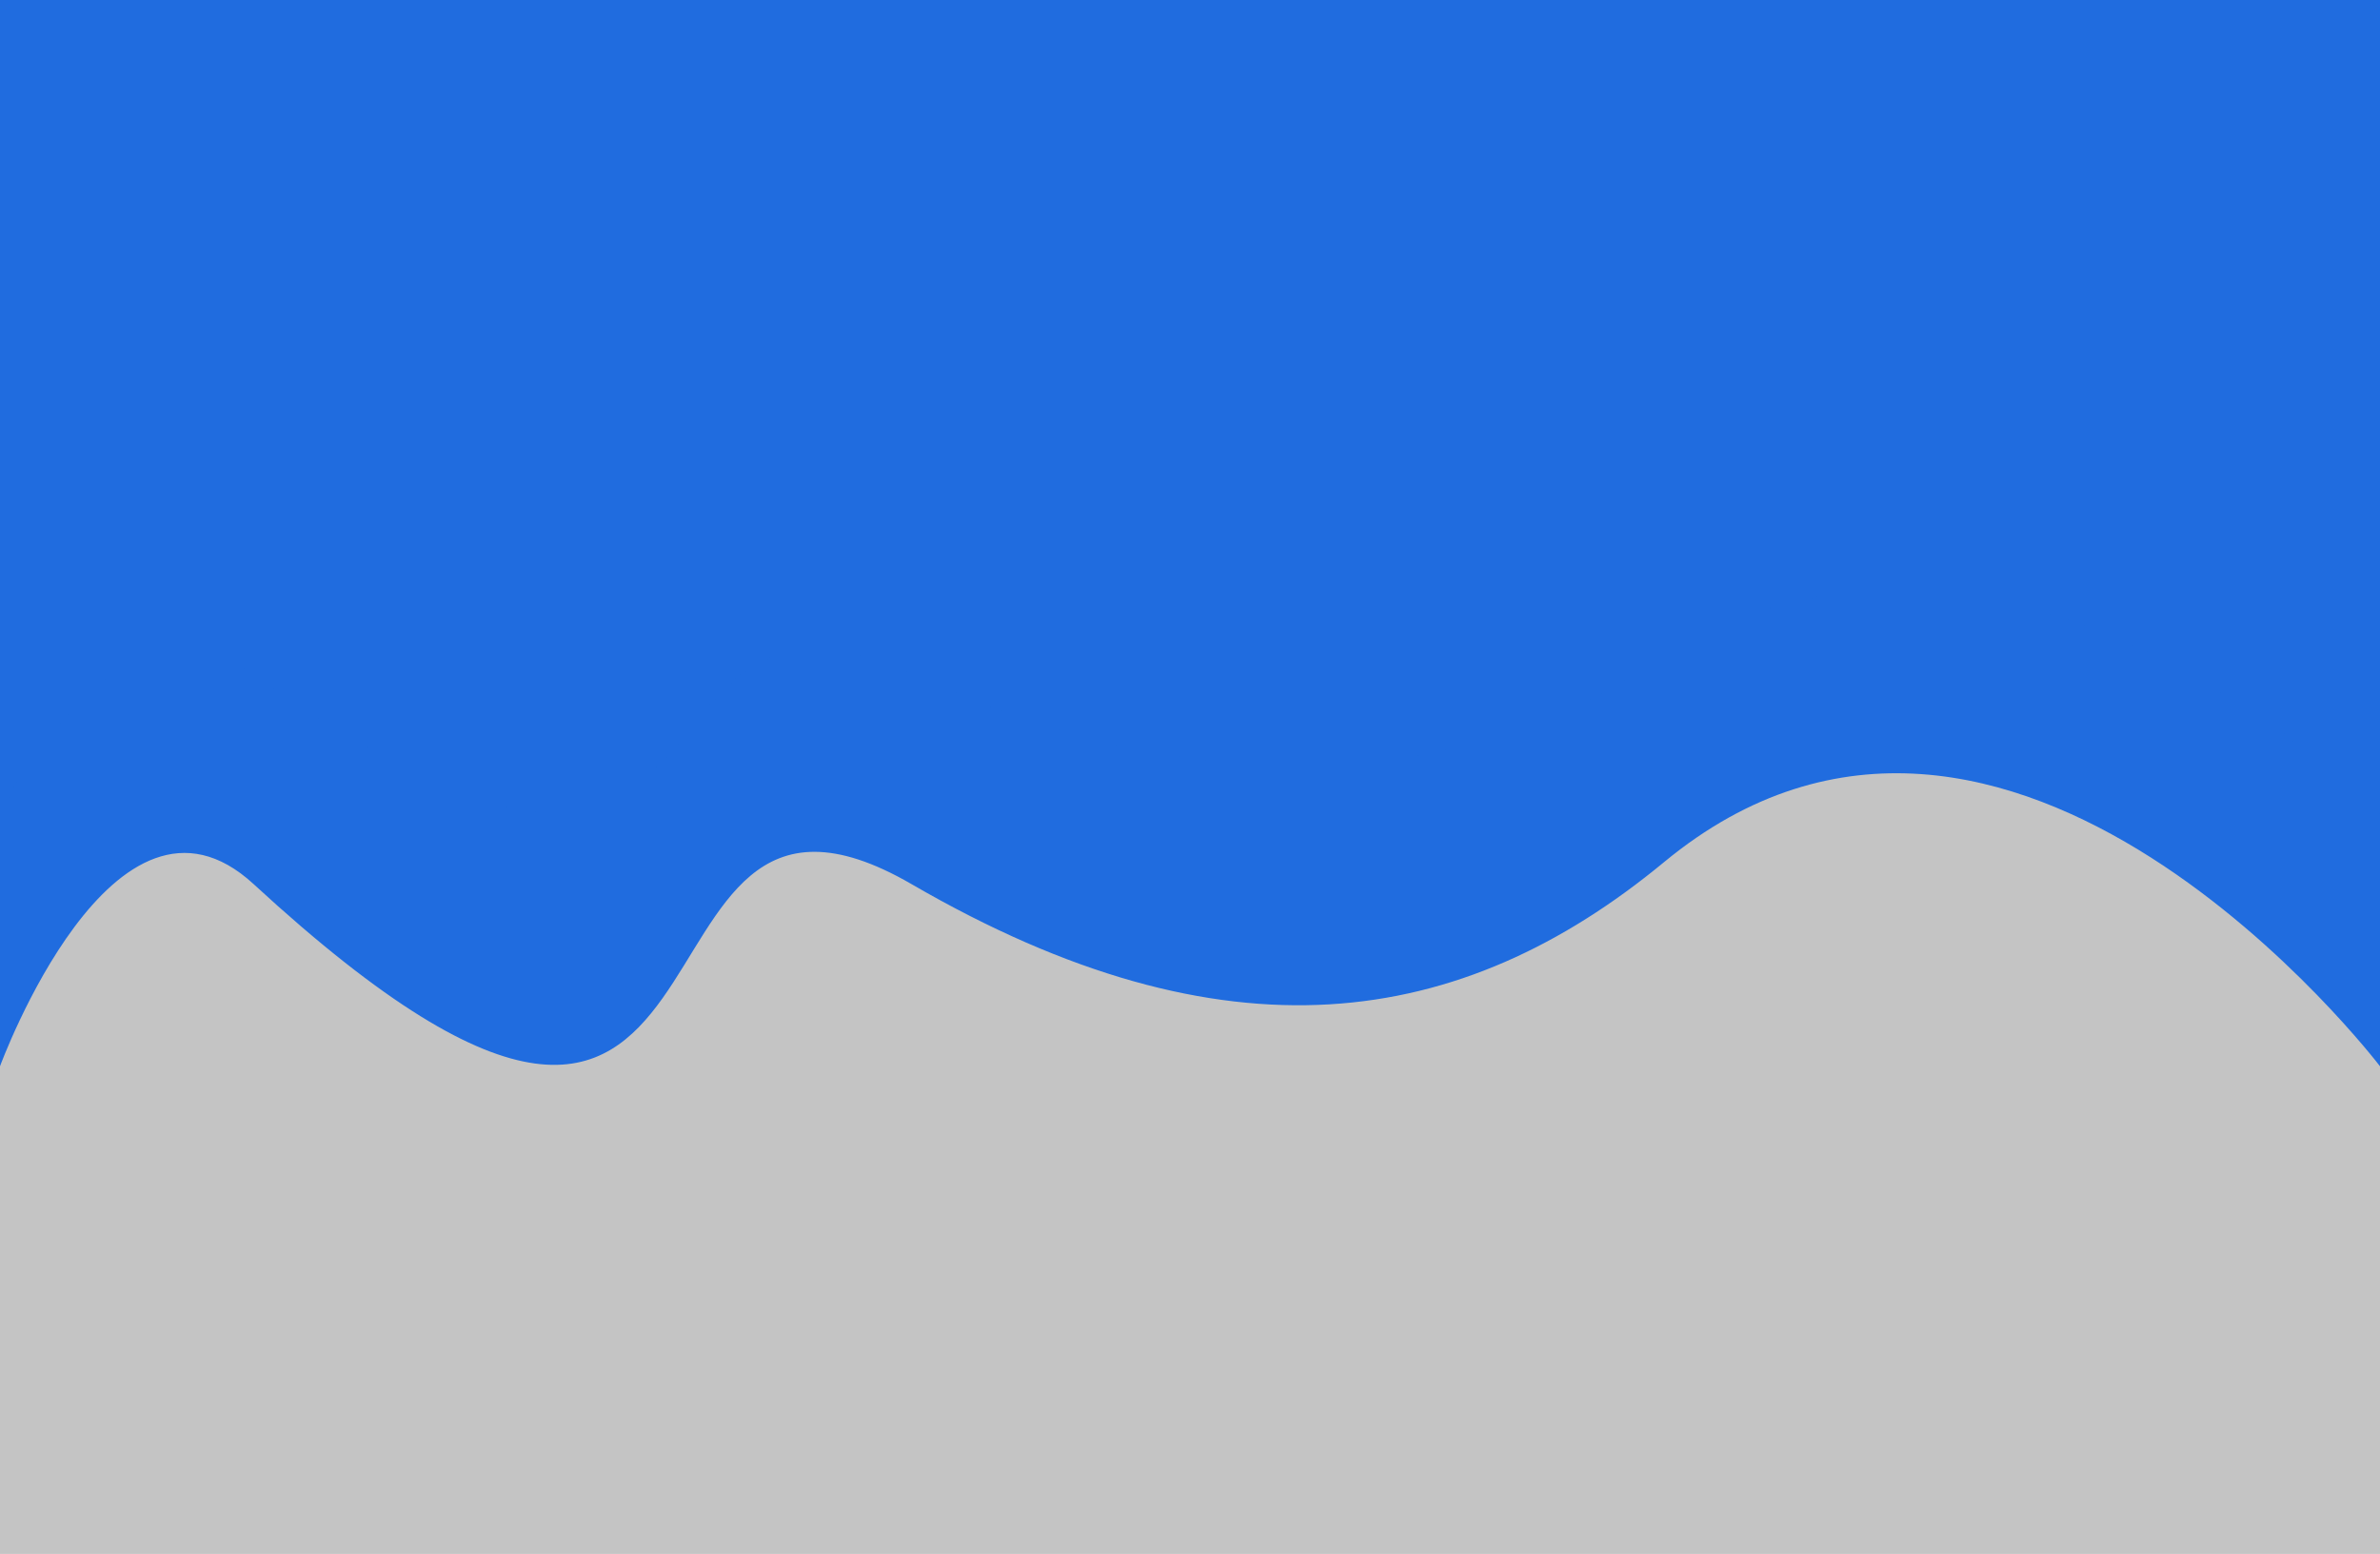 <svg width="1440" height="940" viewBox="0 0 1440 940" fill="none" xmlns="http://www.w3.org/2000/svg">
<g clip-path="url(#clip0)">
<rect width="1440" height="940" fill="#C4C4C4"/>
<g style="mix-blend-mode:multiply">
<path d="M0 0H1440V645C1440 645 1215 349.584 1006.83 521.5C883.94 622.992 741.5 645 551.579 534.853C361.658 424.707 472.5 828.678 153.5 534.853C68.935 456.963 0 645 0 645V0Z" fill="#206CDF"/>
</g>
<g style="mix-blend-mode:multiply">
<path d="M0 0H1440V492C1440 492 1215 266.66 1006.83 397.795C883.94 475.213 741.5 492 551.579 407.981C361.658 323.962 472.5 632.108 153.5 407.981C68.935 348.567 0 492 0 492V0Z" fill="#206CDF"/>
</g>
</g>
<defs>
<clipPath id="clip0">
<rect width="1440" height="940" fill="white"/>
</clipPath>
</defs>
</svg>

